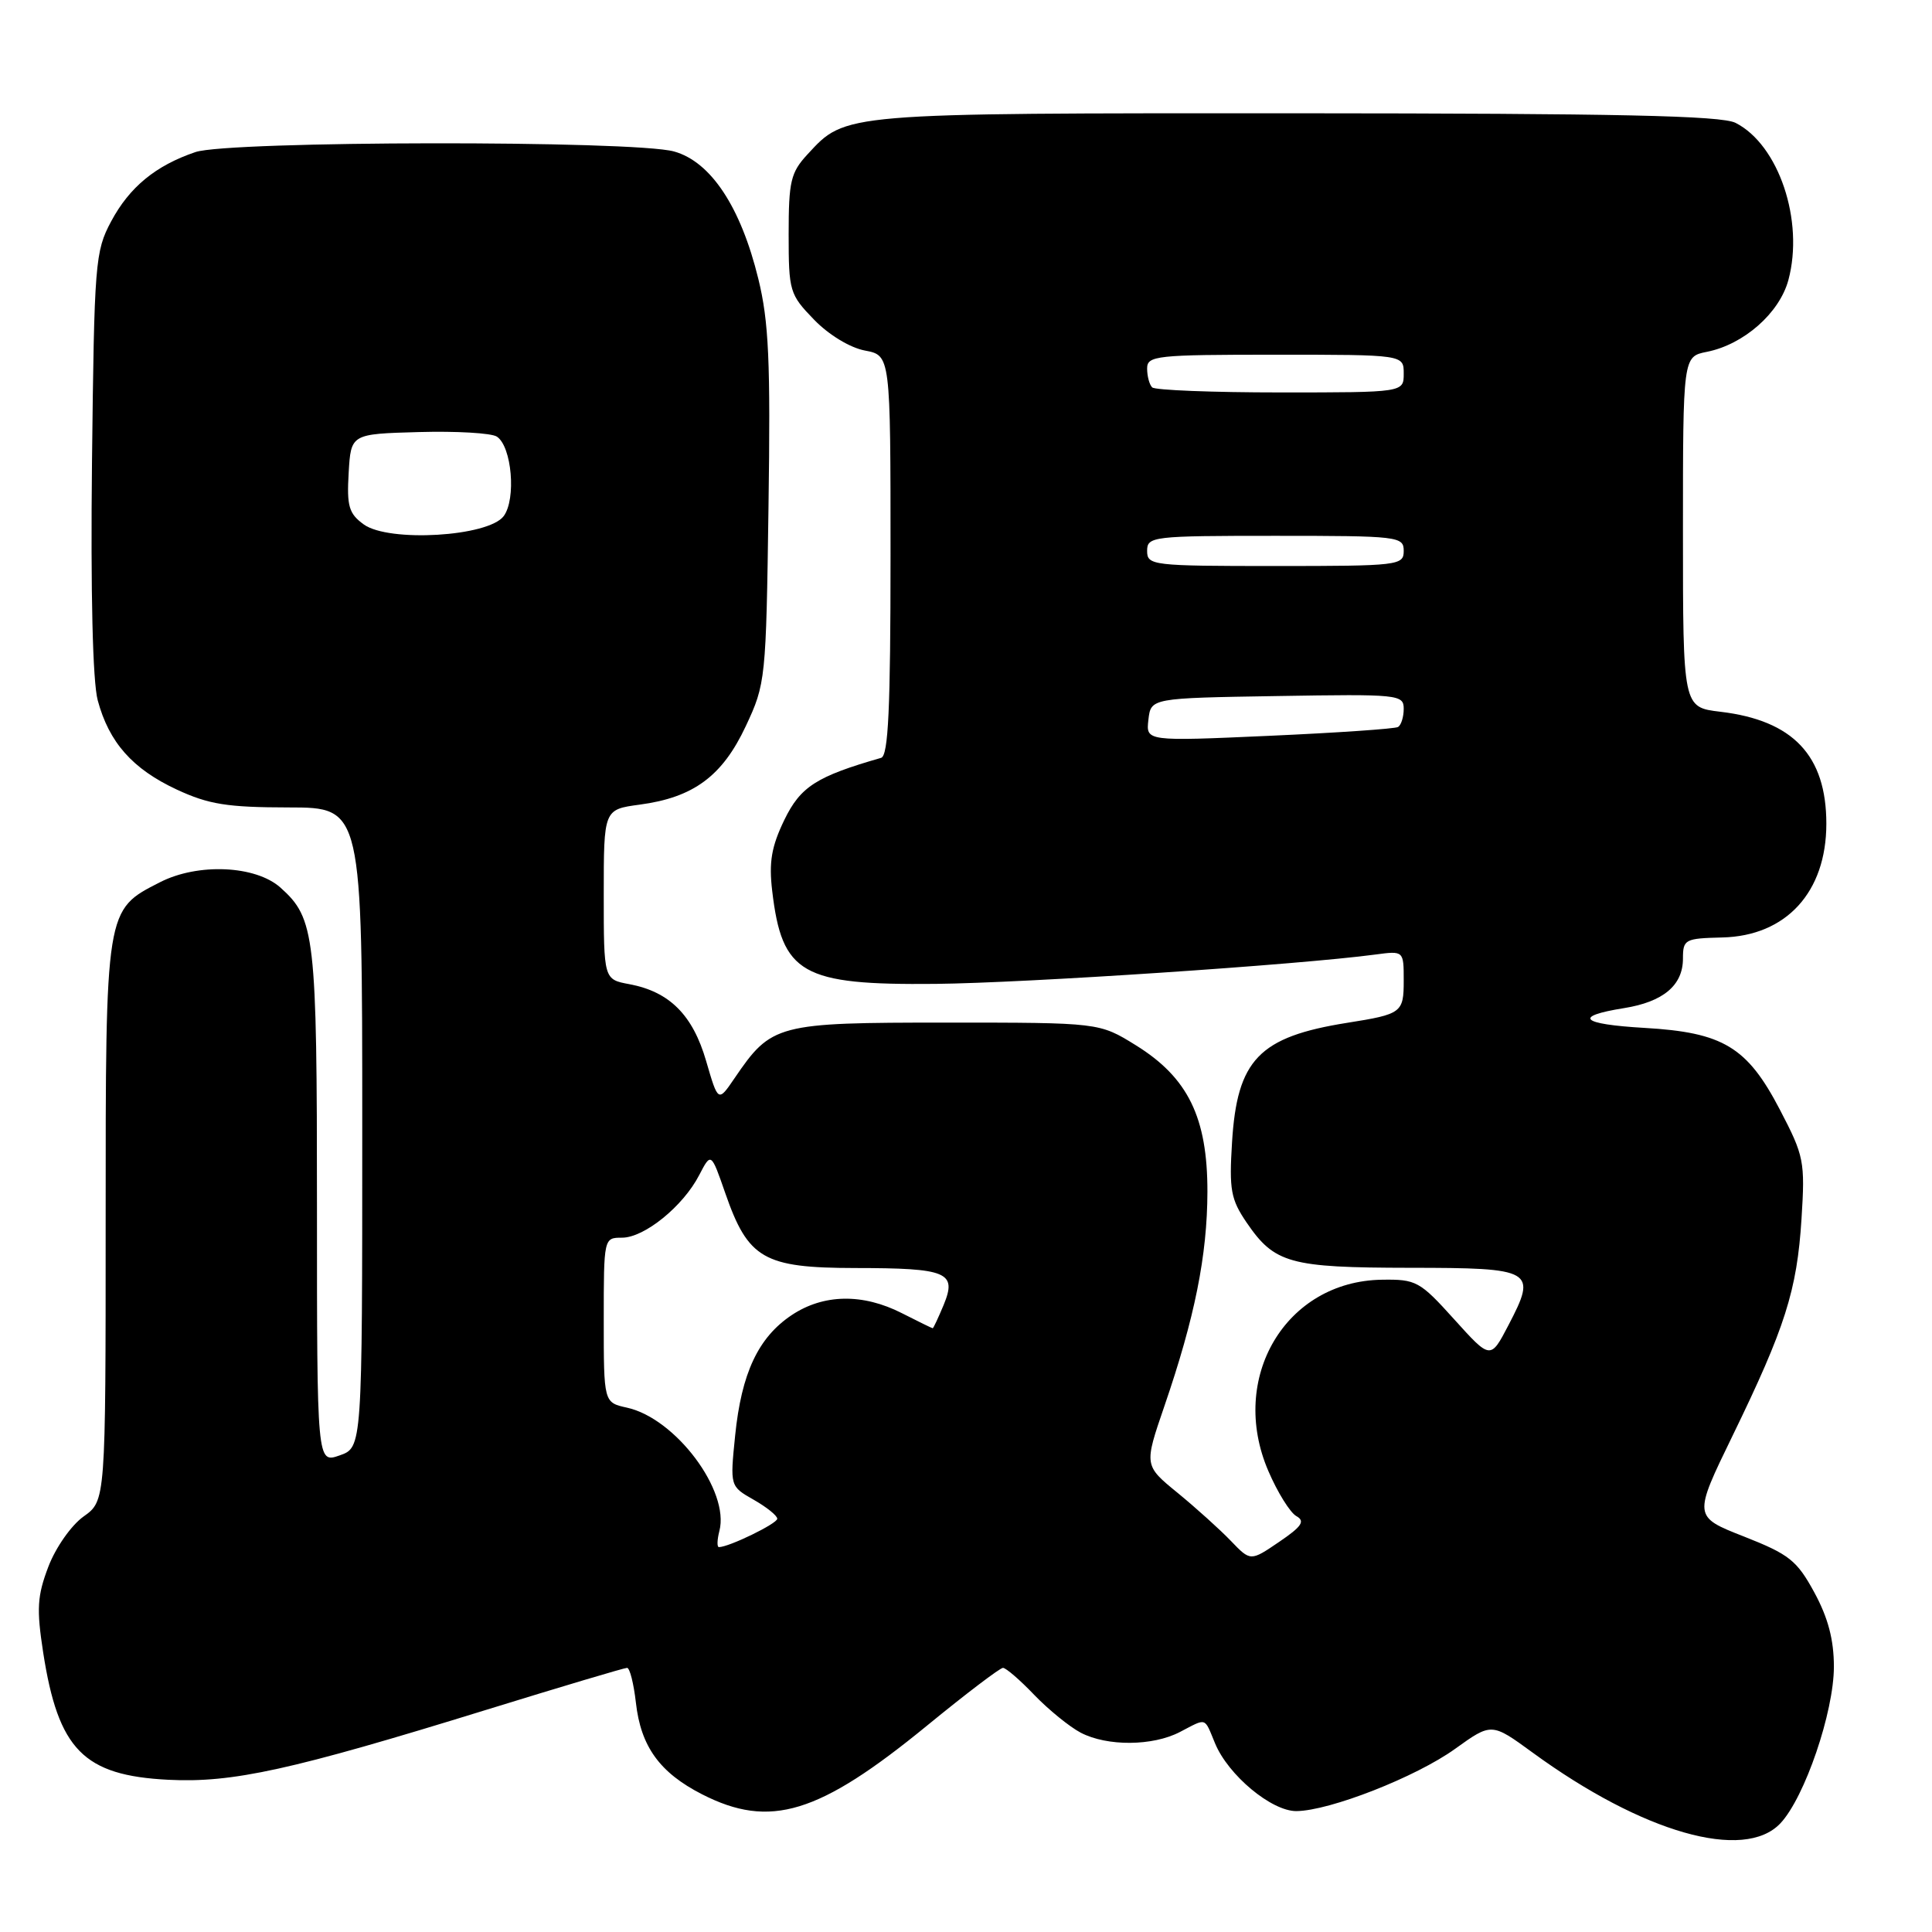 <?xml version="1.0" encoding="UTF-8" standalone="no"?>
<!DOCTYPE svg PUBLIC "-//W3C//DTD SVG 1.1//EN" "http://www.w3.org/Graphics/SVG/1.1/DTD/svg11.dtd" >
<svg xmlns="http://www.w3.org/2000/svg" xmlns:xlink="http://www.w3.org/1999/xlink" version="1.1" viewBox="0 0 256 256">
 <g >
 <path fill="currentColor"
d=" M 235.92 241.59 C 239.14 238.16 243.00 226.85 243.00 220.84 C 243.00 217.28 242.23 214.36 240.41 211.01 C 238.10 206.76 237.08 205.96 231.09 203.60 C 224.36 200.96 224.36 200.96 229.58 190.23 C 236.54 175.92 238.11 171.00 238.71 161.50 C 239.19 153.89 239.05 153.18 235.85 147.05 C 231.51 138.72 228.33 136.80 217.88 136.20 C 209.44 135.71 208.38 134.67 215.20 133.58 C 220.39 132.75 223.00 130.56 223.00 127.02 C 223.00 124.47 223.26 124.34 228.19 124.22 C 236.67 124.03 242.00 118.22 242.00 109.15 C 242.00 100.11 237.59 95.45 227.95 94.31 C 223.00 93.72 223.00 93.72 223.00 70.49 C 223.00 47.25 223.00 47.25 226.17 46.62 C 231.07 45.64 235.79 41.48 236.97 37.11 C 239.08 29.26 235.69 19.18 229.97 16.28 C 228.08 15.32 214.33 15.03 171.72 15.01 C 111.35 15.00 112.09 14.94 107.00 20.45 C 104.77 22.86 104.50 24.03 104.50 31.03 C 104.50 38.59 104.63 39.02 107.86 42.35 C 109.81 44.37 112.64 46.08 114.61 46.45 C 118.00 47.09 118.00 47.09 118.00 73.58 C 118.00 93.91 117.71 100.15 116.75 100.42 C 108.18 102.88 106.07 104.23 103.93 108.64 C 102.22 112.18 101.87 114.23 102.32 118.05 C 103.62 129.06 106.23 130.54 123.96 130.37 C 135.94 130.25 172.07 127.84 182.25 126.48 C 186.00 125.98 186.00 125.98 186.00 129.92 C 186.00 134.19 185.75 134.38 178.50 135.53 C 166.82 137.39 163.92 140.41 163.25 151.38 C 162.86 157.65 163.09 158.92 165.18 161.99 C 168.88 167.41 170.88 167.97 186.78 167.99 C 203.24 168.00 203.70 168.27 199.87 175.61 C 197.50 180.15 197.50 180.15 192.70 174.83 C 188.13 169.76 187.65 169.50 183.10 169.57 C 170.36 169.76 162.75 182.58 168.06 194.91 C 169.27 197.74 170.95 200.43 171.77 200.89 C 172.97 201.56 172.51 202.26 169.49 204.31 C 165.70 206.89 165.70 206.89 163.10 204.18 C 161.67 202.69 158.50 199.83 156.05 197.82 C 151.59 194.18 151.59 194.18 154.28 186.34 C 158.31 174.61 159.97 166.35 159.99 157.91 C 160.00 148.07 157.42 142.79 150.50 138.50 C 145.66 135.50 145.66 135.50 125.40 135.50 C 102.91 135.50 102.23 135.68 97.33 142.87 C 95.16 146.06 95.16 146.06 93.57 140.60 C 91.80 134.49 88.72 131.41 83.40 130.41 C 80.00 129.78 80.00 129.78 80.00 118.52 C 80.00 107.26 80.00 107.26 84.75 106.62 C 91.89 105.67 95.71 102.85 98.82 96.22 C 101.45 90.61 101.51 90.06 101.83 67.14 C 102.11 47.84 101.87 42.60 100.48 36.94 C 98.15 27.41 94.18 21.42 89.31 20.07 C 83.94 18.58 30.34 18.65 25.90 20.15 C 20.62 21.94 17.16 24.79 14.73 29.33 C 12.60 33.31 12.49 34.78 12.19 61.18 C 12.00 78.55 12.28 90.33 12.95 92.80 C 14.45 98.38 17.56 101.89 23.42 104.62 C 27.66 106.59 30.11 106.98 38.25 106.99 C 48.00 107.00 48.00 107.00 48.00 149.40 C 48.00 191.80 48.00 191.80 45.00 192.85 C 42.00 193.90 42.00 193.90 42.00 159.92 C 42.00 123.87 41.75 121.71 37.15 117.60 C 33.85 114.67 26.23 114.33 21.20 116.90 C 13.95 120.60 14.00 120.27 14.00 161.88 C 14.00 198.86 14.00 198.86 11.08 200.94 C 9.45 202.10 7.38 205.05 6.41 207.59 C 4.93 211.48 4.83 213.17 5.72 218.96 C 7.72 231.85 11.07 235.26 22.30 235.83 C 30.82 236.26 38.56 234.56 64.47 226.55 C 74.35 223.50 82.73 221.00 83.09 221.00 C 83.45 221.00 83.97 223.08 84.26 225.61 C 84.91 231.42 87.41 234.88 93.02 237.75 C 102.04 242.36 108.50 240.39 122.84 228.65 C 127.98 224.44 132.51 221.00 132.90 221.00 C 133.29 221.00 135.16 222.61 137.05 224.59 C 138.95 226.56 141.72 228.81 143.20 229.59 C 146.71 231.42 152.75 231.38 156.36 229.49 C 159.96 227.62 159.54 227.48 161.00 231.00 C 162.75 235.23 168.49 240.00 171.78 239.98 C 176.19 239.94 187.61 235.47 192.81 231.73 C 197.64 228.26 197.64 228.26 203.07 232.22 C 217.65 242.86 231.12 246.70 235.92 241.59 Z  M 95.32 202.87 C 96.72 197.55 89.51 187.93 83.07 186.52 C 80.00 185.84 80.00 185.84 80.00 174.92 C 80.00 164.03 80.01 164.00 82.42 164.00 C 85.38 164.00 90.51 159.84 92.64 155.72 C 94.22 152.68 94.22 152.68 96.10 158.09 C 99.13 166.81 101.19 168.00 113.31 168.02 C 125.54 168.03 126.83 168.57 125.04 172.91 C 124.33 174.61 123.68 176.00 123.59 176.00 C 123.50 176.00 121.66 175.10 119.50 174.00 C 114.31 171.36 109.12 171.45 104.90 174.26 C 100.47 177.22 98.25 181.94 97.41 190.22 C 96.73 196.94 96.73 196.94 99.86 198.72 C 101.58 199.70 102.99 200.83 102.99 201.24 C 103.00 201.88 96.59 205.00 95.26 205.00 C 94.99 205.00 95.02 204.04 95.32 202.87 Z  M 152.17 95.37 C 152.50 92.50 152.50 92.50 169.25 92.23 C 185.33 91.96 186.00 92.03 186.00 93.92 C 186.00 95.00 185.66 96.08 185.25 96.33 C 184.84 96.57 177.15 97.10 168.17 97.50 C 151.84 98.23 151.84 98.23 152.17 95.37 Z  M 152.00 73.00 C 152.00 71.08 152.67 71.00 169.00 71.00 C 185.33 71.00 186.00 71.08 186.00 73.00 C 186.00 74.92 185.33 75.00 169.00 75.00 C 152.67 75.00 152.00 74.92 152.00 73.00 Z  M 48.20 69.49 C 46.23 68.06 45.94 67.08 46.20 62.66 C 46.50 57.50 46.50 57.50 55.50 57.25 C 60.45 57.11 65.10 57.38 65.83 57.85 C 67.82 59.14 68.42 66.14 66.74 68.39 C 64.70 71.11 51.52 71.89 48.20 69.49 Z  M 152.67 51.33 C 152.30 50.97 152.00 49.84 152.00 48.83 C 152.00 47.13 153.18 47.00 169.00 47.00 C 186.00 47.00 186.00 47.00 186.00 49.50 C 186.00 52.00 186.00 52.00 169.67 52.00 C 160.68 52.00 153.03 51.70 152.67 51.33 Z "/>
</g>
</svg>
